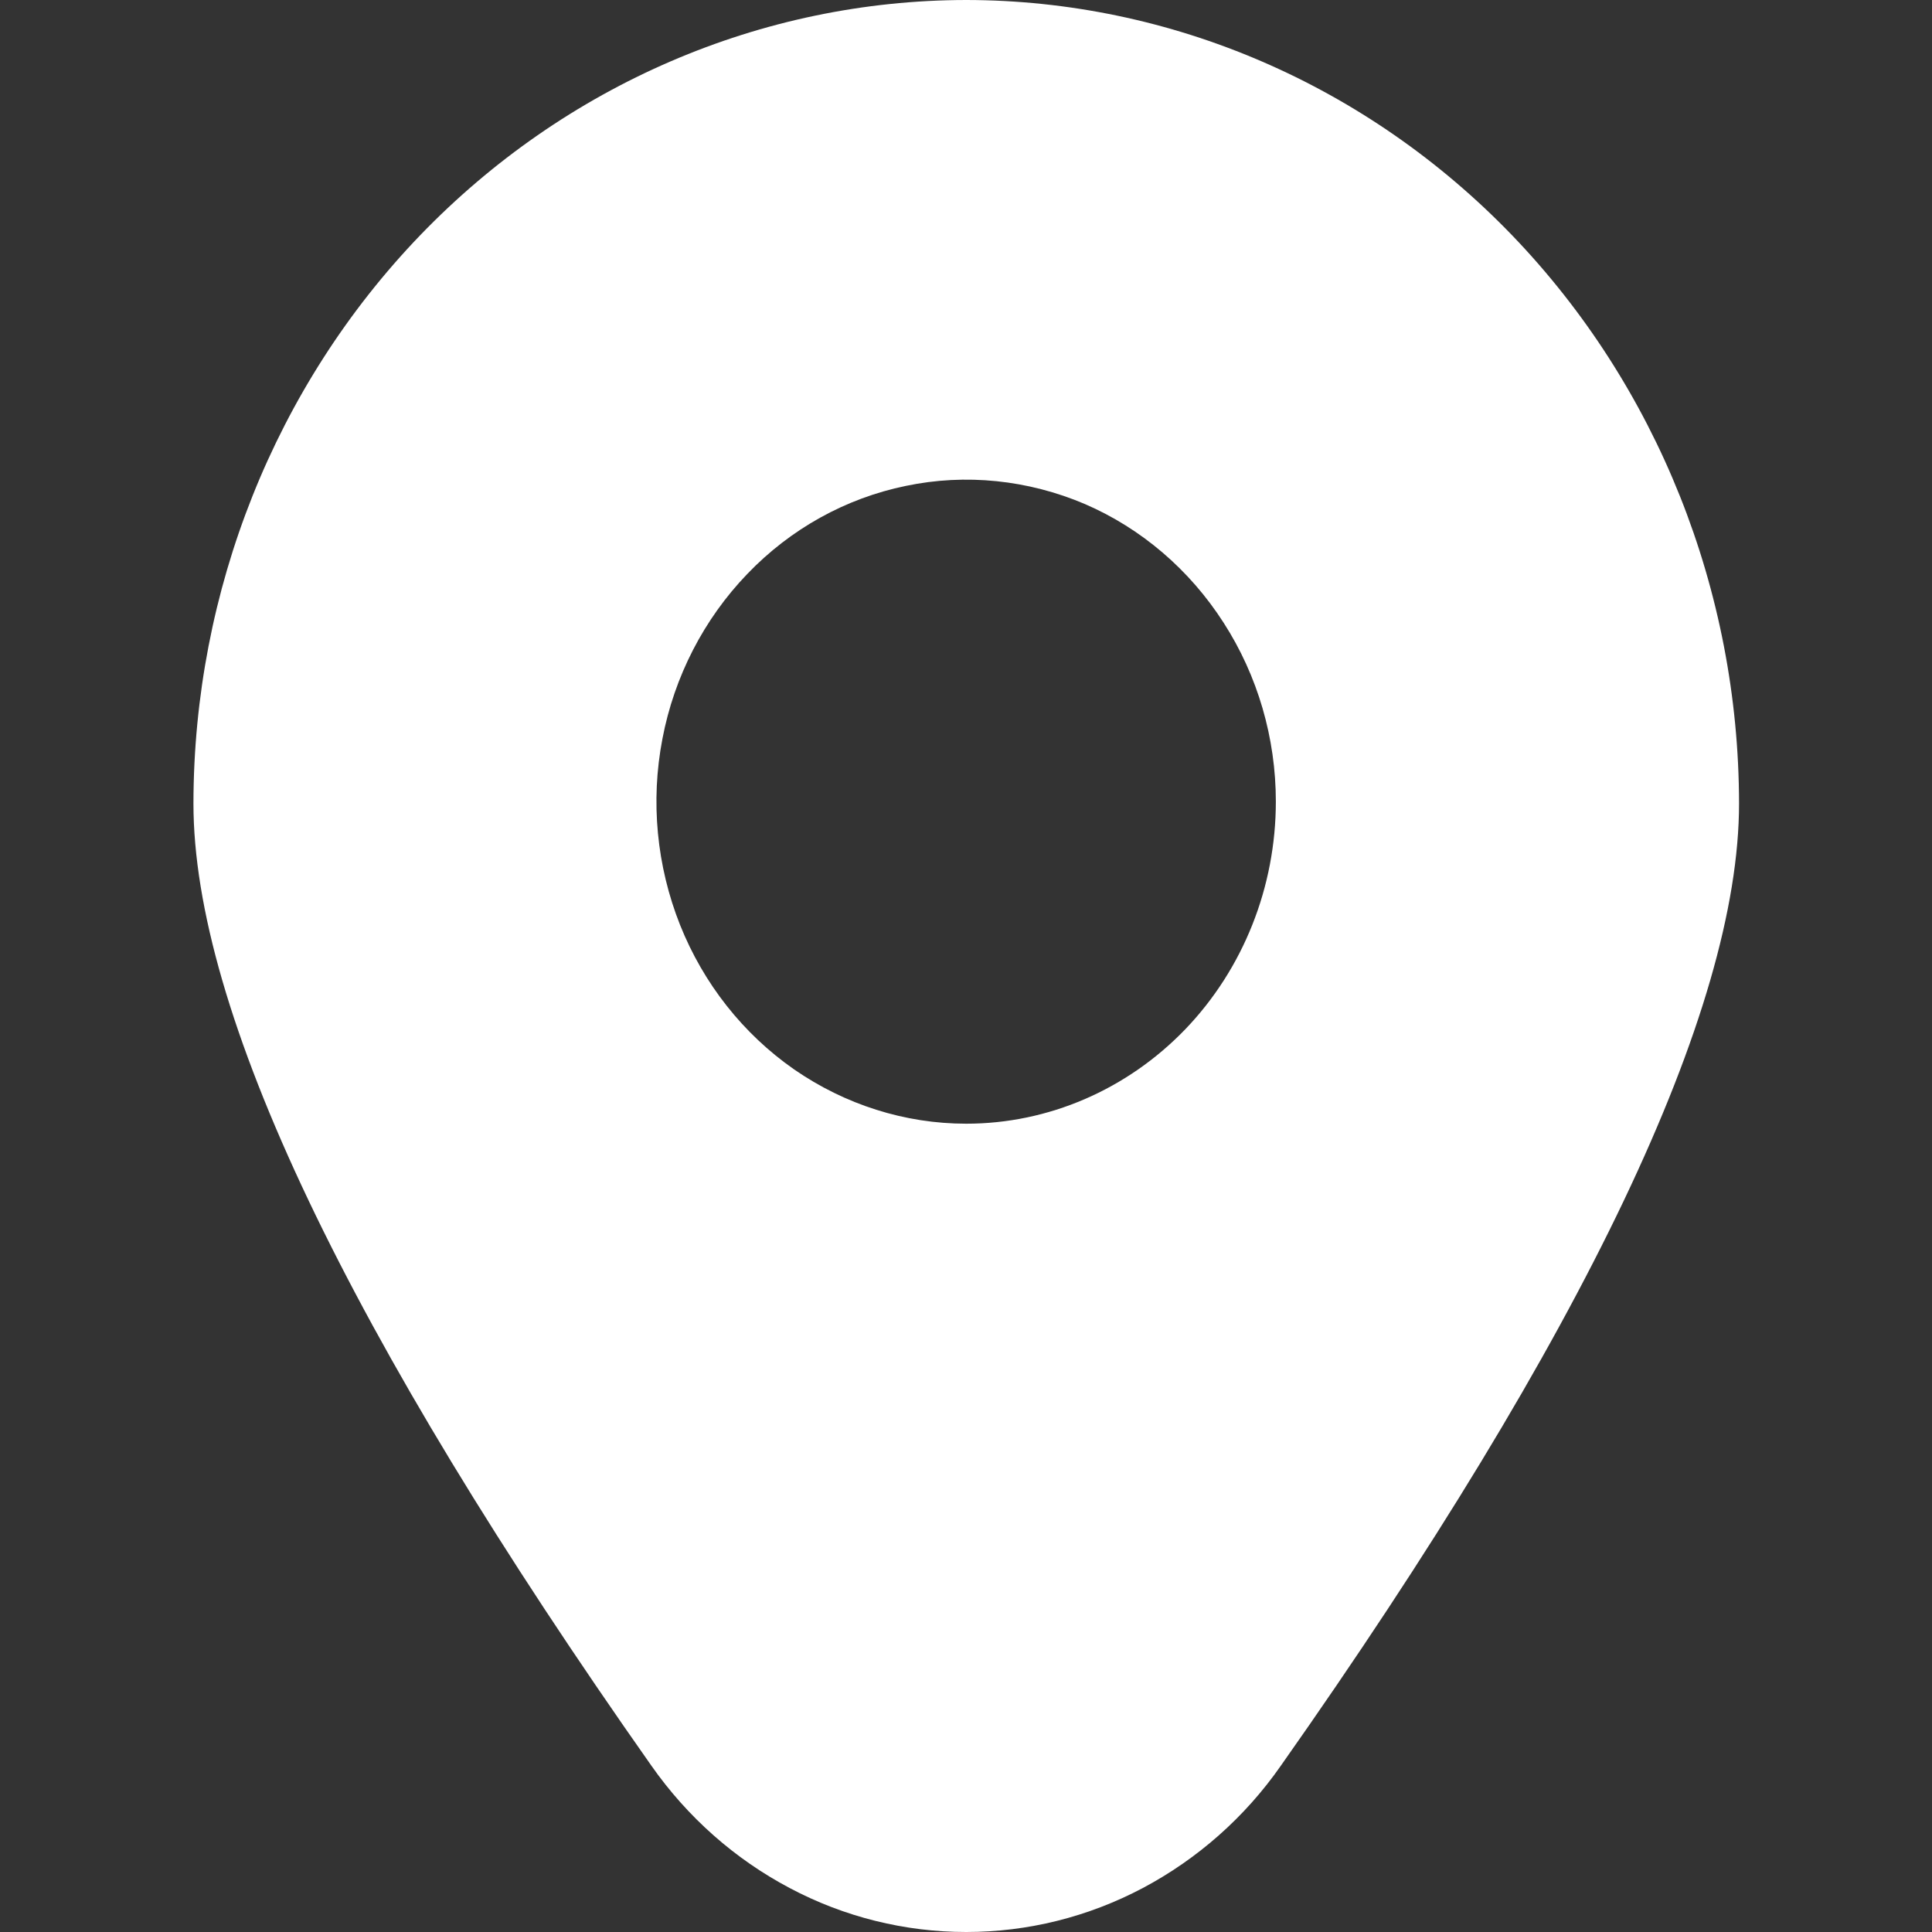 <svg width="8" height="8" viewBox="0 0 8 8" fill="none" xmlns="http://www.w3.org/2000/svg">
<rect x="0" y="0" width="8" height="8" fill="#333333" stroke="none"/>
<path d="M4.001 0C3.152 0.001 2.339 0.352 1.739 0.975C1.139 1.599 0.802 2.445 0.801 3.327C0.801 4.183 1.439 5.524 2.697 7.311C2.847 7.525 3.043 7.698 3.27 7.818C3.496 7.938 3.747 8 4.001 8C4.255 8 4.505 7.938 4.732 7.818C4.958 7.698 5.155 7.525 5.304 7.311C6.563 5.524 7.201 4.183 7.201 3.327C7.2 2.445 6.862 1.599 6.262 0.975C5.662 0.352 4.849 0.001 4.001 0ZM4.001 4.653C3.747 4.653 3.499 4.574 3.288 4.428C3.077 4.281 2.913 4.073 2.816 3.83C2.719 3.586 2.693 3.318 2.743 3.059C2.792 2.801 2.915 2.563 3.094 2.377C3.273 2.19 3.502 2.063 3.751 2.012C3.999 1.96 4.257 1.987 4.492 2.087C4.726 2.188 4.926 2.359 5.067 2.579C5.208 2.798 5.283 3.056 5.283 3.319C5.283 3.673 5.148 4.012 4.908 4.262C4.667 4.512 4.341 4.653 4.001 4.653Z" fill="white"/>
</svg>
